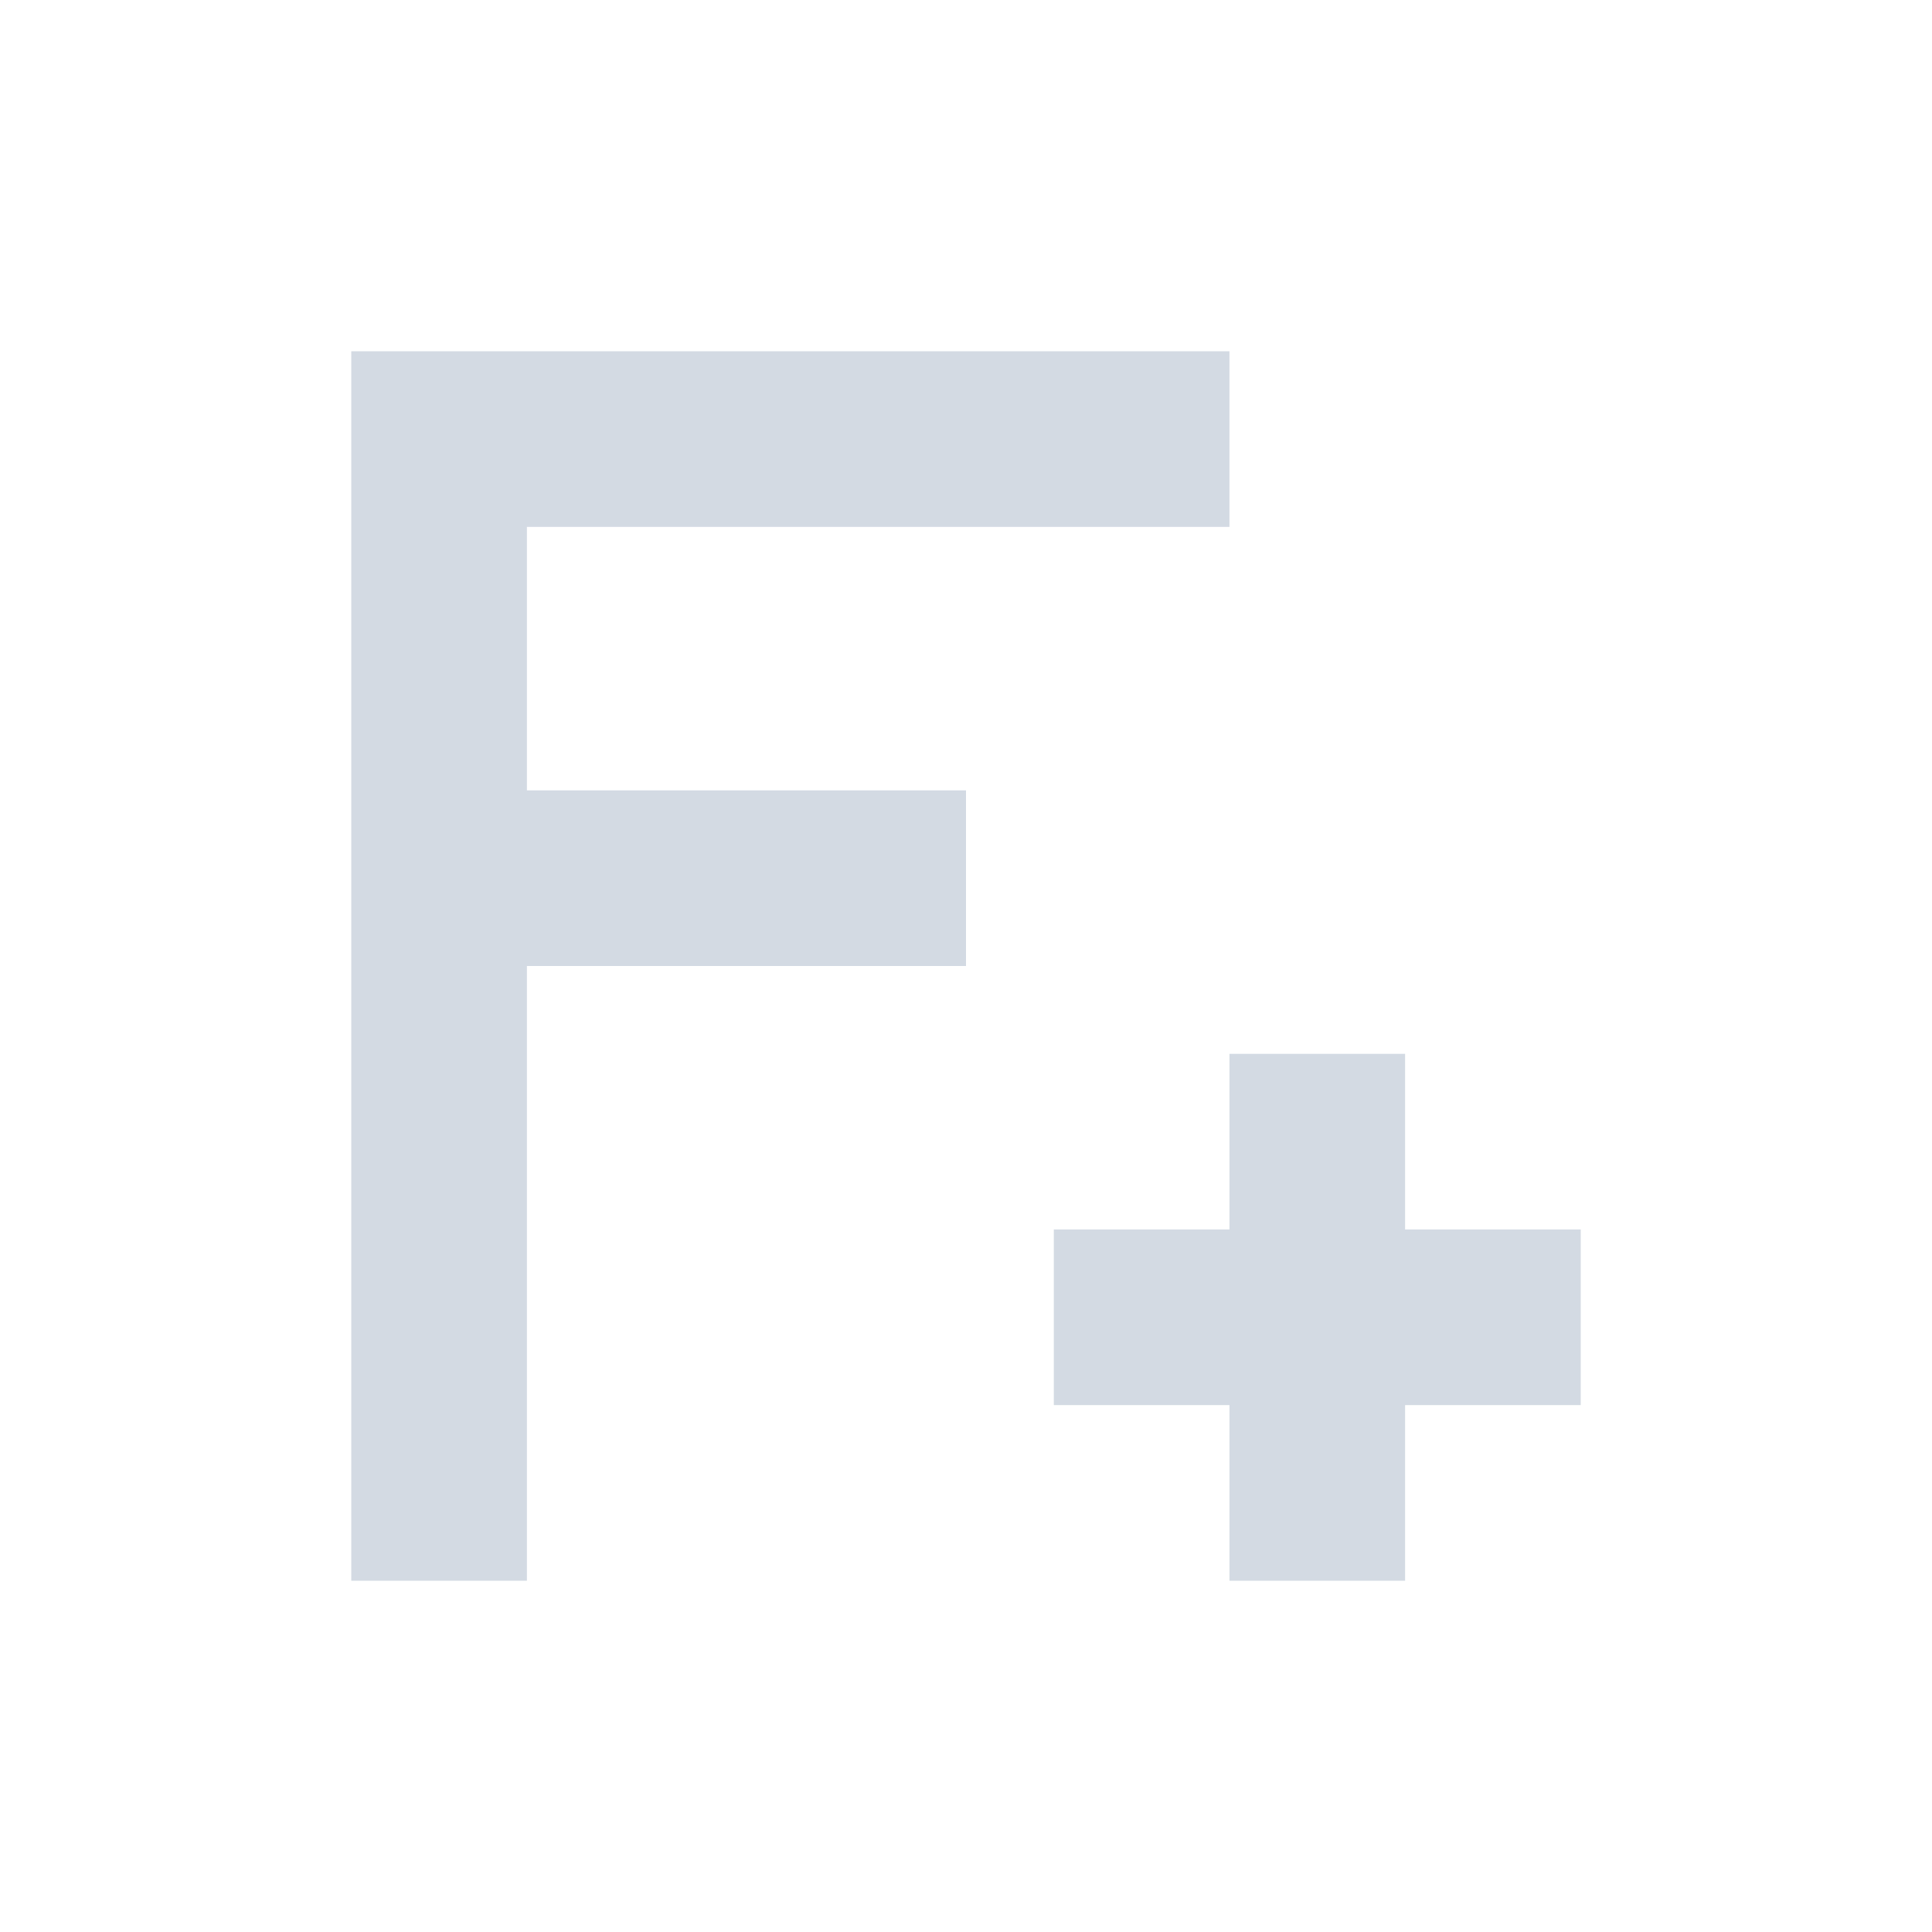 <svg xmlns="http://www.w3.org/2000/svg" width="22" height="22"><defs><style type="text/css" id="current-color-scheme"></style></defs><path d="M4 4v14h2v-7h5V9H6V6h8V4H4zm10 8v2h-2v2h2v2h2v-2h2v-2h-2v-2h-2z" fill="currentColor" color="#d3dae3"/></svg>